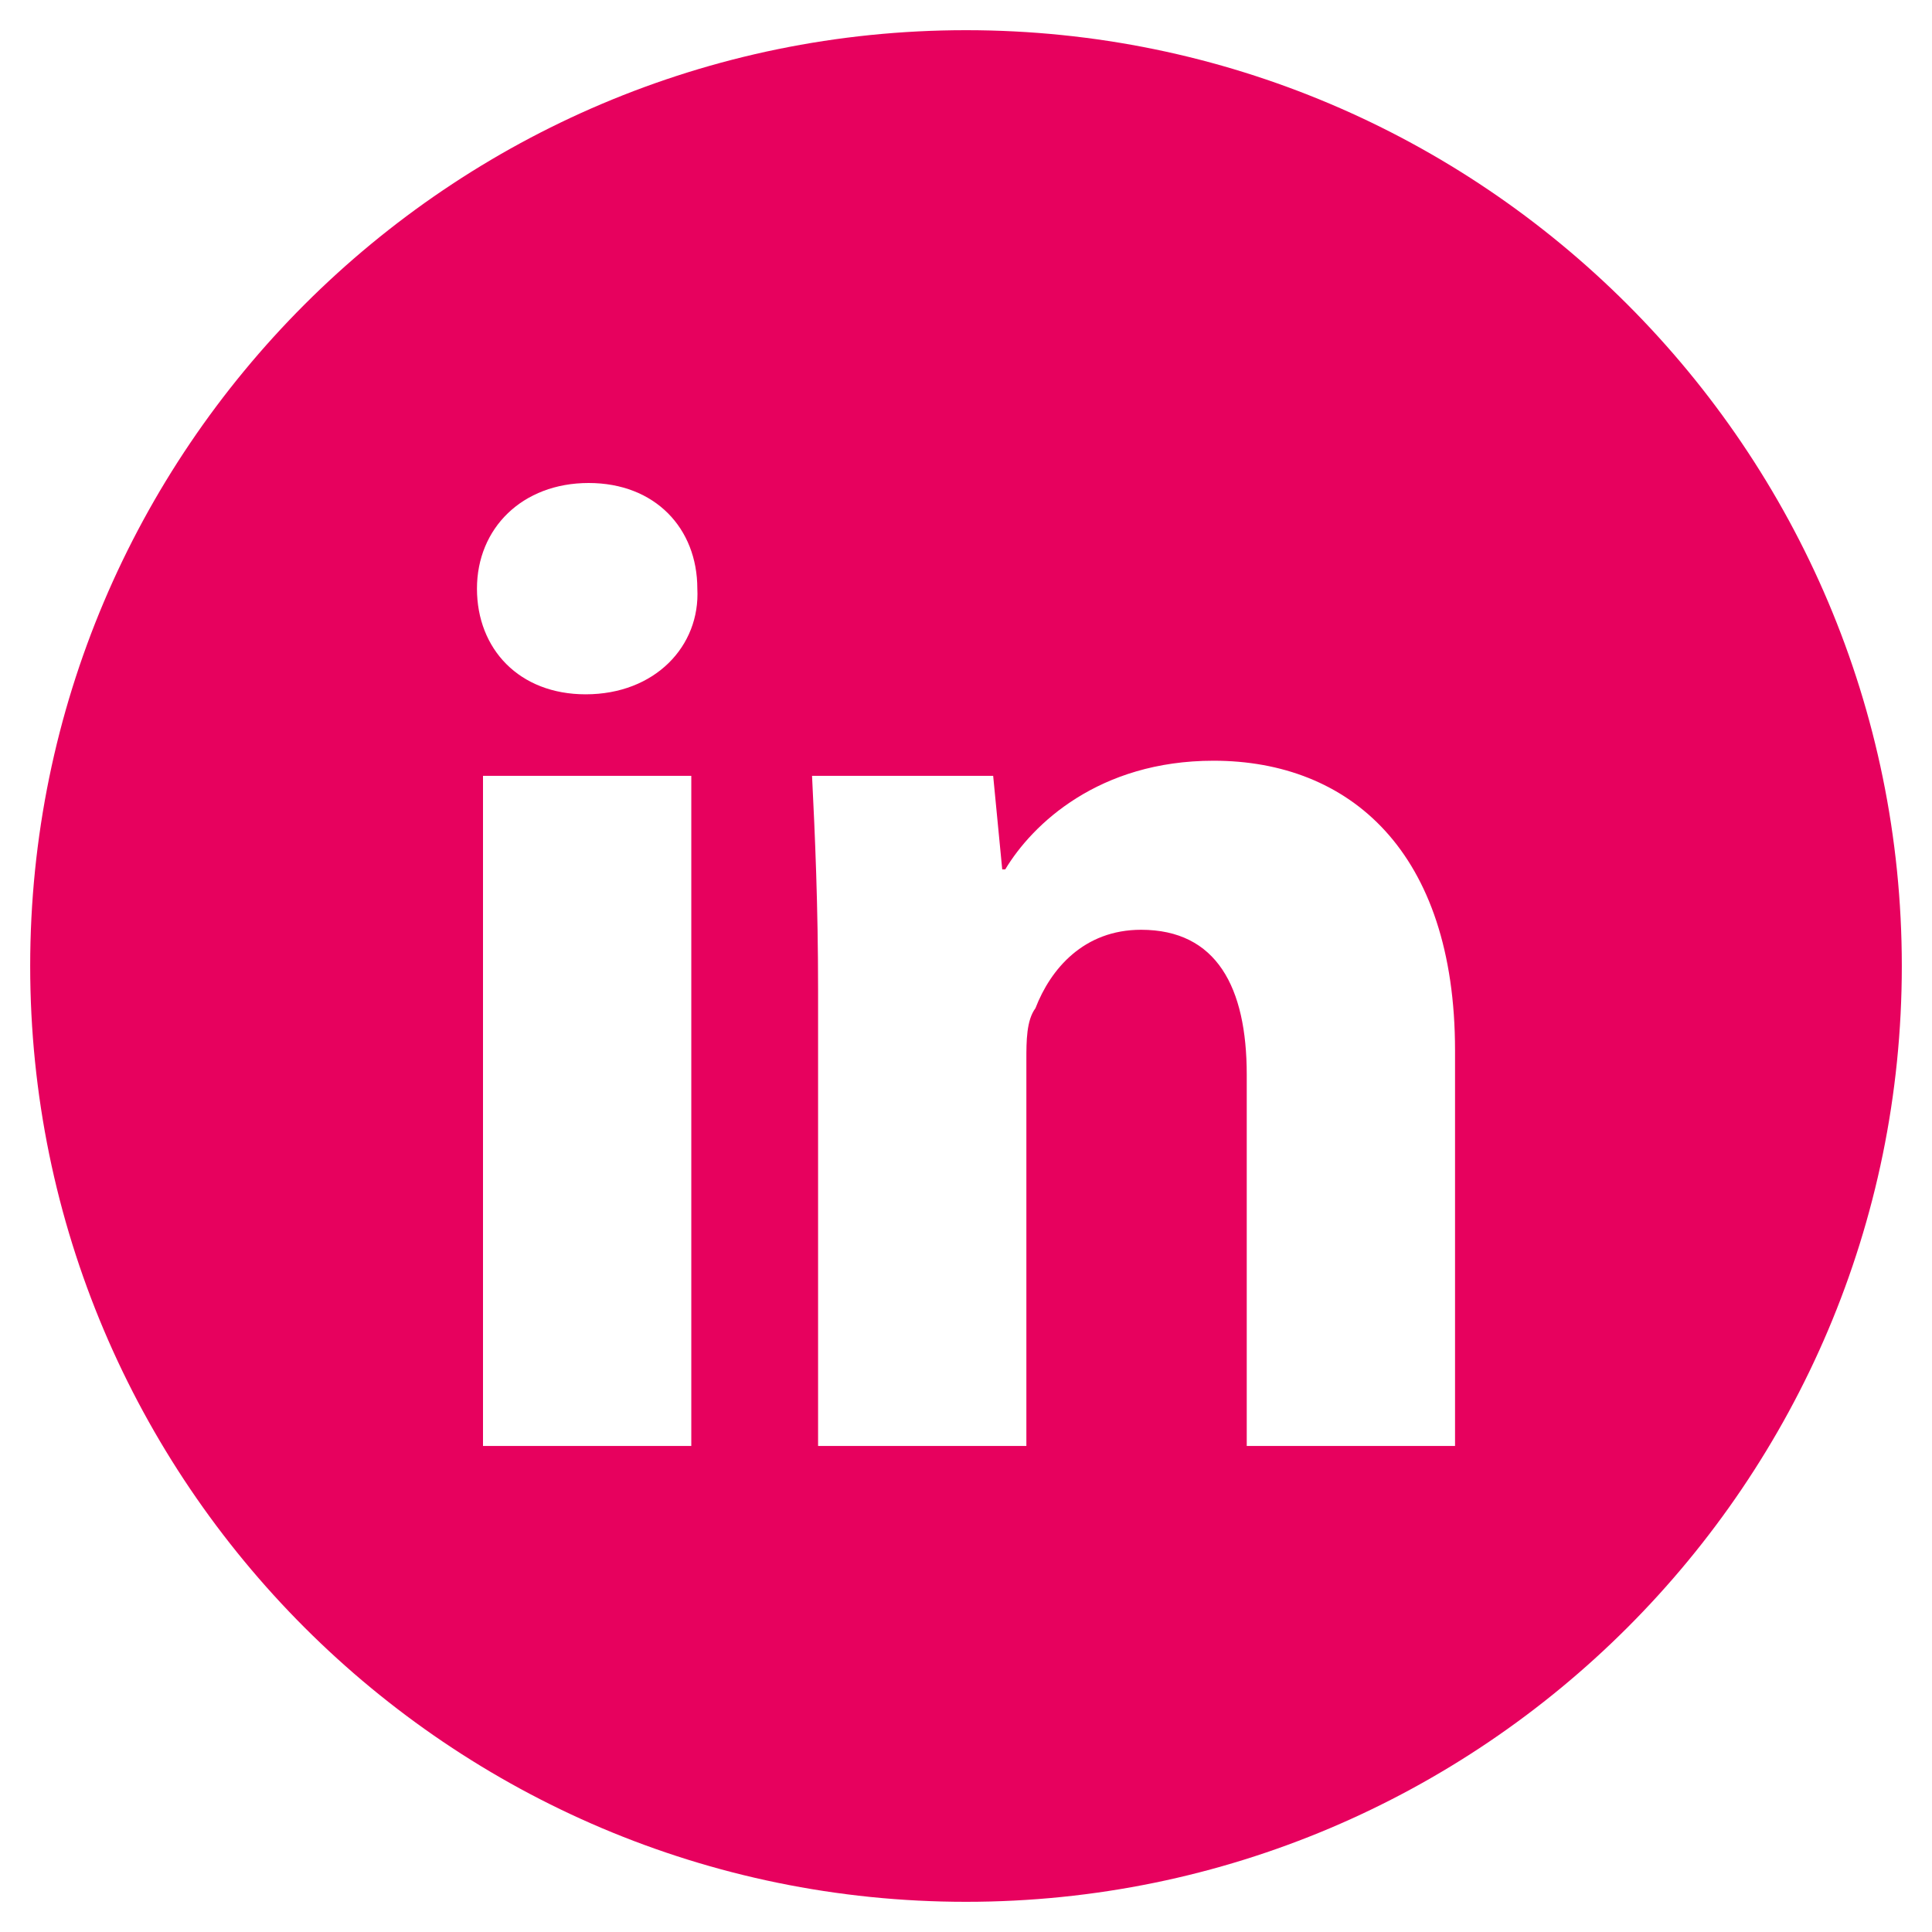 <svg xmlns="http://www.w3.org/2000/svg" xmlns:xlink="http://www.w3.org/1999/xlink" version="1.1" id="Layer_1" x="0px" y="0px" viewBox="0 0 64 64" enable-background="new 0 0 64 64" xml:space="preserve" fill='#e7015e'>
<path d="M32,1C14.9,1,1,14.9,1,32c0,17.1,13.9,31,31,31c17.1,0,31-13.9,31-31C63,14.9,49.1,1,32,1z M22.9,47.9H16  V25.7h6.9V47.9z M19.4,23c-2.2,0-3.6-1.5-3.6-3.5c0-2,1.5-3.5,3.7-3.5c2.2,0,3.6,1.5,3.6,3.5C23.2,21.4,21.7,23,19.4,23z M48.2,47.9  h-6.9V35.6c0-2.9-1-4.8-3.5-4.8c-1.9,0-3,1.3-3.5,2.6C34,33.8,34,34.5,34,35.1v12.8h-6.9V32.8c0-2.8-0.1-5.1-0.2-7.1h6l0.3,3.1h0.1  c0.9-1.5,3.1-3.6,6.9-3.6c4.5,0,8,3,8,9.6V47.9z"></path>
</svg>
